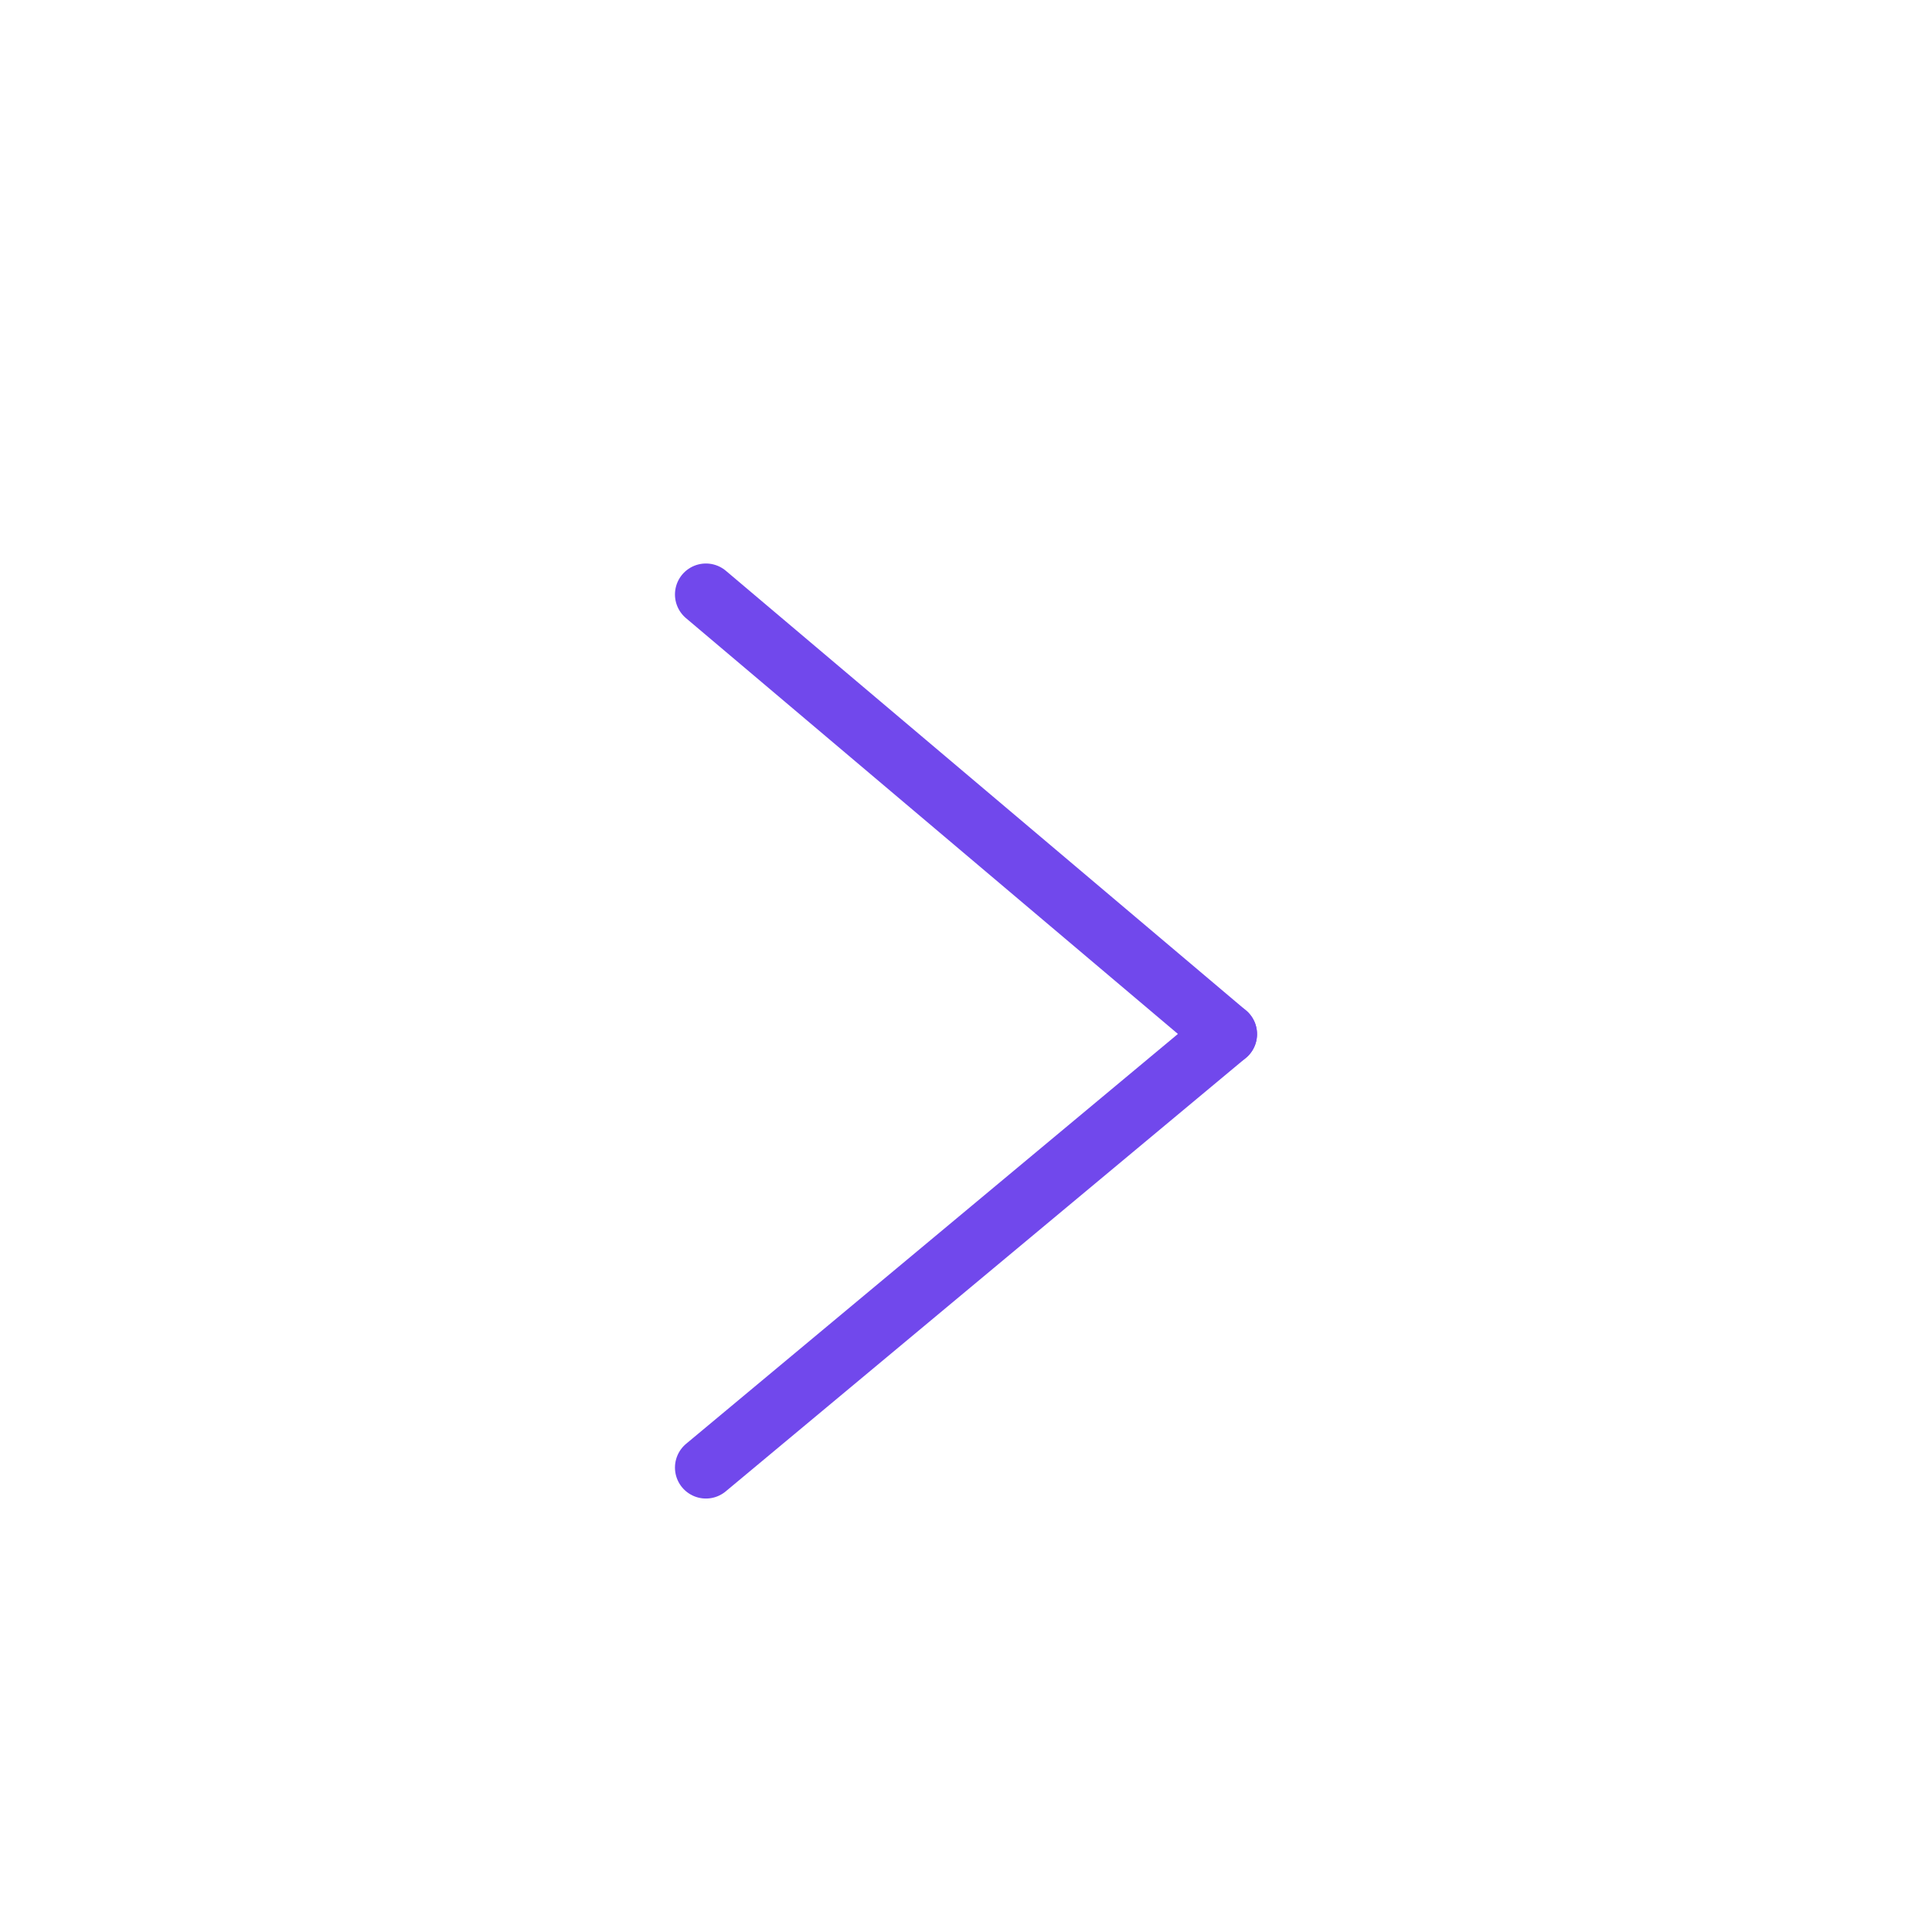 <?xml version="1.0" encoding="utf-8"?>
<!-- Generator: Adobe Illustrator 19.2.1, SVG Export Plug-In . SVG Version: 6.00 Build 0)  -->
<svg version="1.1" id="Layer_1" xmlns="http://www.w3.org/2000/svg" xmlns:xlink="http://www.w3.org/1999/xlink" x="0px" y="0px"
	 viewBox="0 0 31.2 31.2" style="enable-background:new 0 0 31.2 31.2;" xml:space="preserve">
<style type="text/css">
	.st0{fill:none;stroke:#7148EC;stroke-linecap:round;stroke-miterlimit:10;}
</style>
<g>
	<line class="st0" x1="11.4" y1="23.7" x2="19.8" y2="16.7"/>
</g>
<g>
	<line class="st0" x1="11.4" y1="9.6" x2="19.8" y2="16.7"/>
</g>
</svg>
